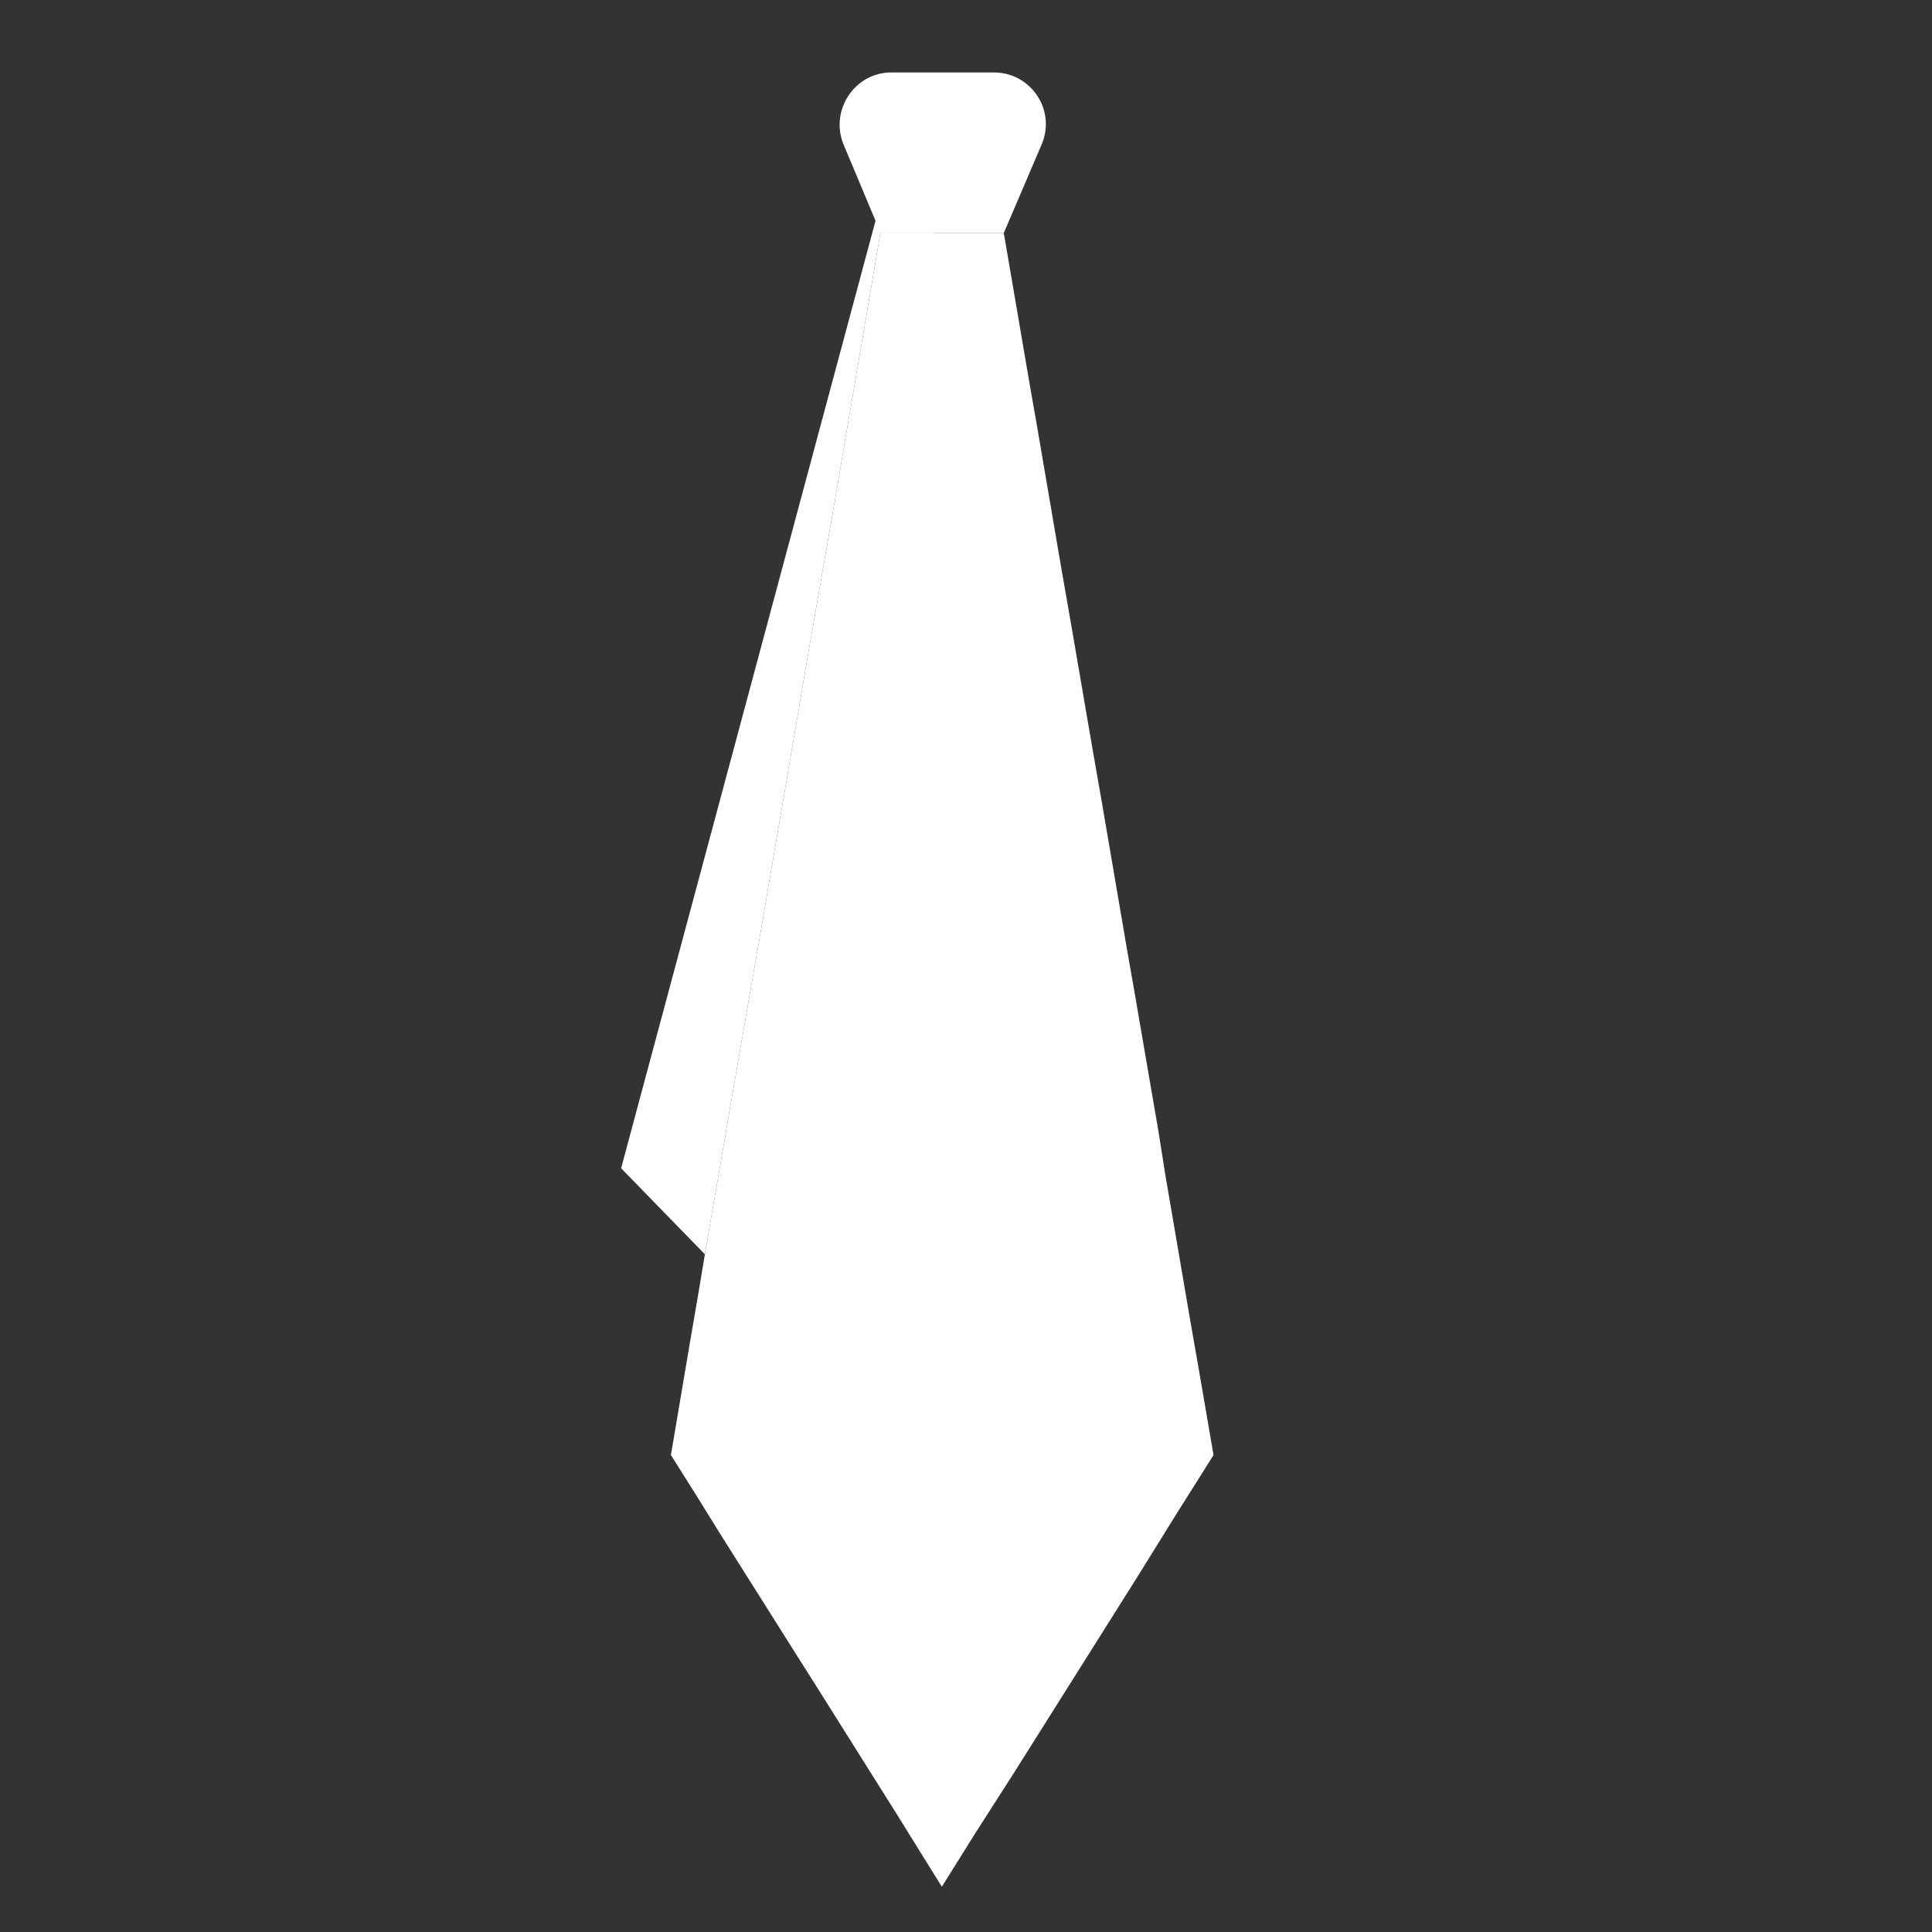 <?xml version="1.0" encoding="utf-8"?>
<!-- Generator: Adobe Illustrator 22.1.0, SVG Export Plug-In . SVG Version: 6.00 Build 0)  -->
<svg version="1.1" id="Layer_1" xmlns="http://www.w3.org/2000/svg" xmlns:xlink="http://www.w3.org/1999/xlink" x="0px" y="0px"
	 viewBox="0 0 256 256" style="enable-background:new 0 0 256 256;" xml:space="preserve">
<rect x="0" y="0" width="256" height="256" fill="#333333" stroke="none"/>
<g>
	<polygon style="fill:#FFFFFF;" points="124.8,25.2 123.9,30.9 116.7,30.9 116.6,31.2 115.5,37.7 111.8,59.4 110.7,65.9 106.9,87.7 
		105.8,94.2 102.1,115.8 101,122.3 97.2,144.1 96.1,150.5 93.4,166.2 82.3,154.8 117.1,25.2 	"/>
	<path style="fill:#FFFFFF;" d="M116.7,30.9l-4.9-11.7c-1.9-4.5,1.4-9.6,6.3-9.6h13.6c4.9,0,8.3,5,6.3,9.6L133,30.9H116.7z"/>
	<polygon style="fill:#FFFFFF;" points="160.8,192.8 155.7,200.9 150.8,208.8 134.3,235 134.3,235 129.3,242.8 129.3,242.8 
		124.8,250 122,245.5 118.9,240.5 108.4,223.8 105.3,218.9 95.4,203.2 92.3,198.2 88.9,192.8 91.4,178 92.5,171.6 92.5,171.6 
		93.4,166.2 96.1,150.5 97.2,144.1 101,122.3 102.1,115.8 105.8,94.2 106.9,87.7 110.7,65.9 111.8,59.4 115.5,37.7 116.6,31.2 
		116.7,30.9 133,30.9 133.1,31.4 136.4,50.7 137.4,56.4 140.7,75.7 141.7,81.4 145,100.6 146,106.3 149.3,125.6 150.3,131.3 
		153.5,149.9 154.4,155.6 157.7,174.9 158.7,180.6 	"/>
</g>
<g style="opacity:0;">
	<polygon style="opacity:0.4;fill:#FFFFFF;" points="133.1,31.4 115.5,37.7 116.6,31.2 117.5,30.9 133,30.9 	"/>
	<polygon style="opacity:0.4;fill:#FFFFFF;" points="137.4,56.4 110.7,65.9 111.8,59.4 136.4,50.7 	"/>
	<polygon style="opacity:0.4;fill:#FFFFFF;" points="141.7,81.4 105.8,94.2 106.9,87.7 140.7,75.7 	"/>
	<polygon style="opacity:0.4;fill:#FFFFFF;" points="146,106.3 101,122.3 102.1,115.8 145,100.6 	"/>
	<polygon style="opacity:0.4;fill:#FFFFFF;" points="150.3,131.3 96.1,150.5 97.2,144.1 149.3,125.6 	"/>
	<polygon style="opacity:0.4;fill:#FFFFFF;" points="154.4,155.6 91.4,178 88.1,179.2 86.2,173.8 92.5,171.6 92.5,171.6 
		153.5,149.9 	"/>
	<polygon style="opacity:0.4;fill:#FFFFFF;" points="161.2,179.7 158.7,180.6 95.4,203.2 92.3,198.2 157.7,174.9 159.3,174.3 	"/>
	<polygon style="opacity:0.4;fill:#FFFFFF;" points="155.7,200.9 150.8,208.8 108.4,223.8 105.3,218.9 	"/>
	<polygon style="opacity:0.4;fill:#FFFFFF;" points="134.3,235 129.3,242.8 129.3,242.8 122,245.5 118.9,240.5 	"/>
	<path style="opacity:0.3;" d="M138,19.2L133,30.9h-16.4l-0.7-1.6l-4.3-10.1c-1.9-4.5,1.4-9.6,6.3-9.6h13.6
		C136.5,9.7,139.9,14.7,138,19.2z"/>
	<polygon style="opacity:0.3;" points="116.7,30.9 116.6,31.2 115.5,37.7 111.8,59.4 110.7,65.9 106.9,87.7 105.8,94.2 102.1,115.8 
		101,122.3 97.2,144.1 96.1,150.5 93.4,166.2 82.3,154.8 116,29.3 	"/>
</g>
</svg>
